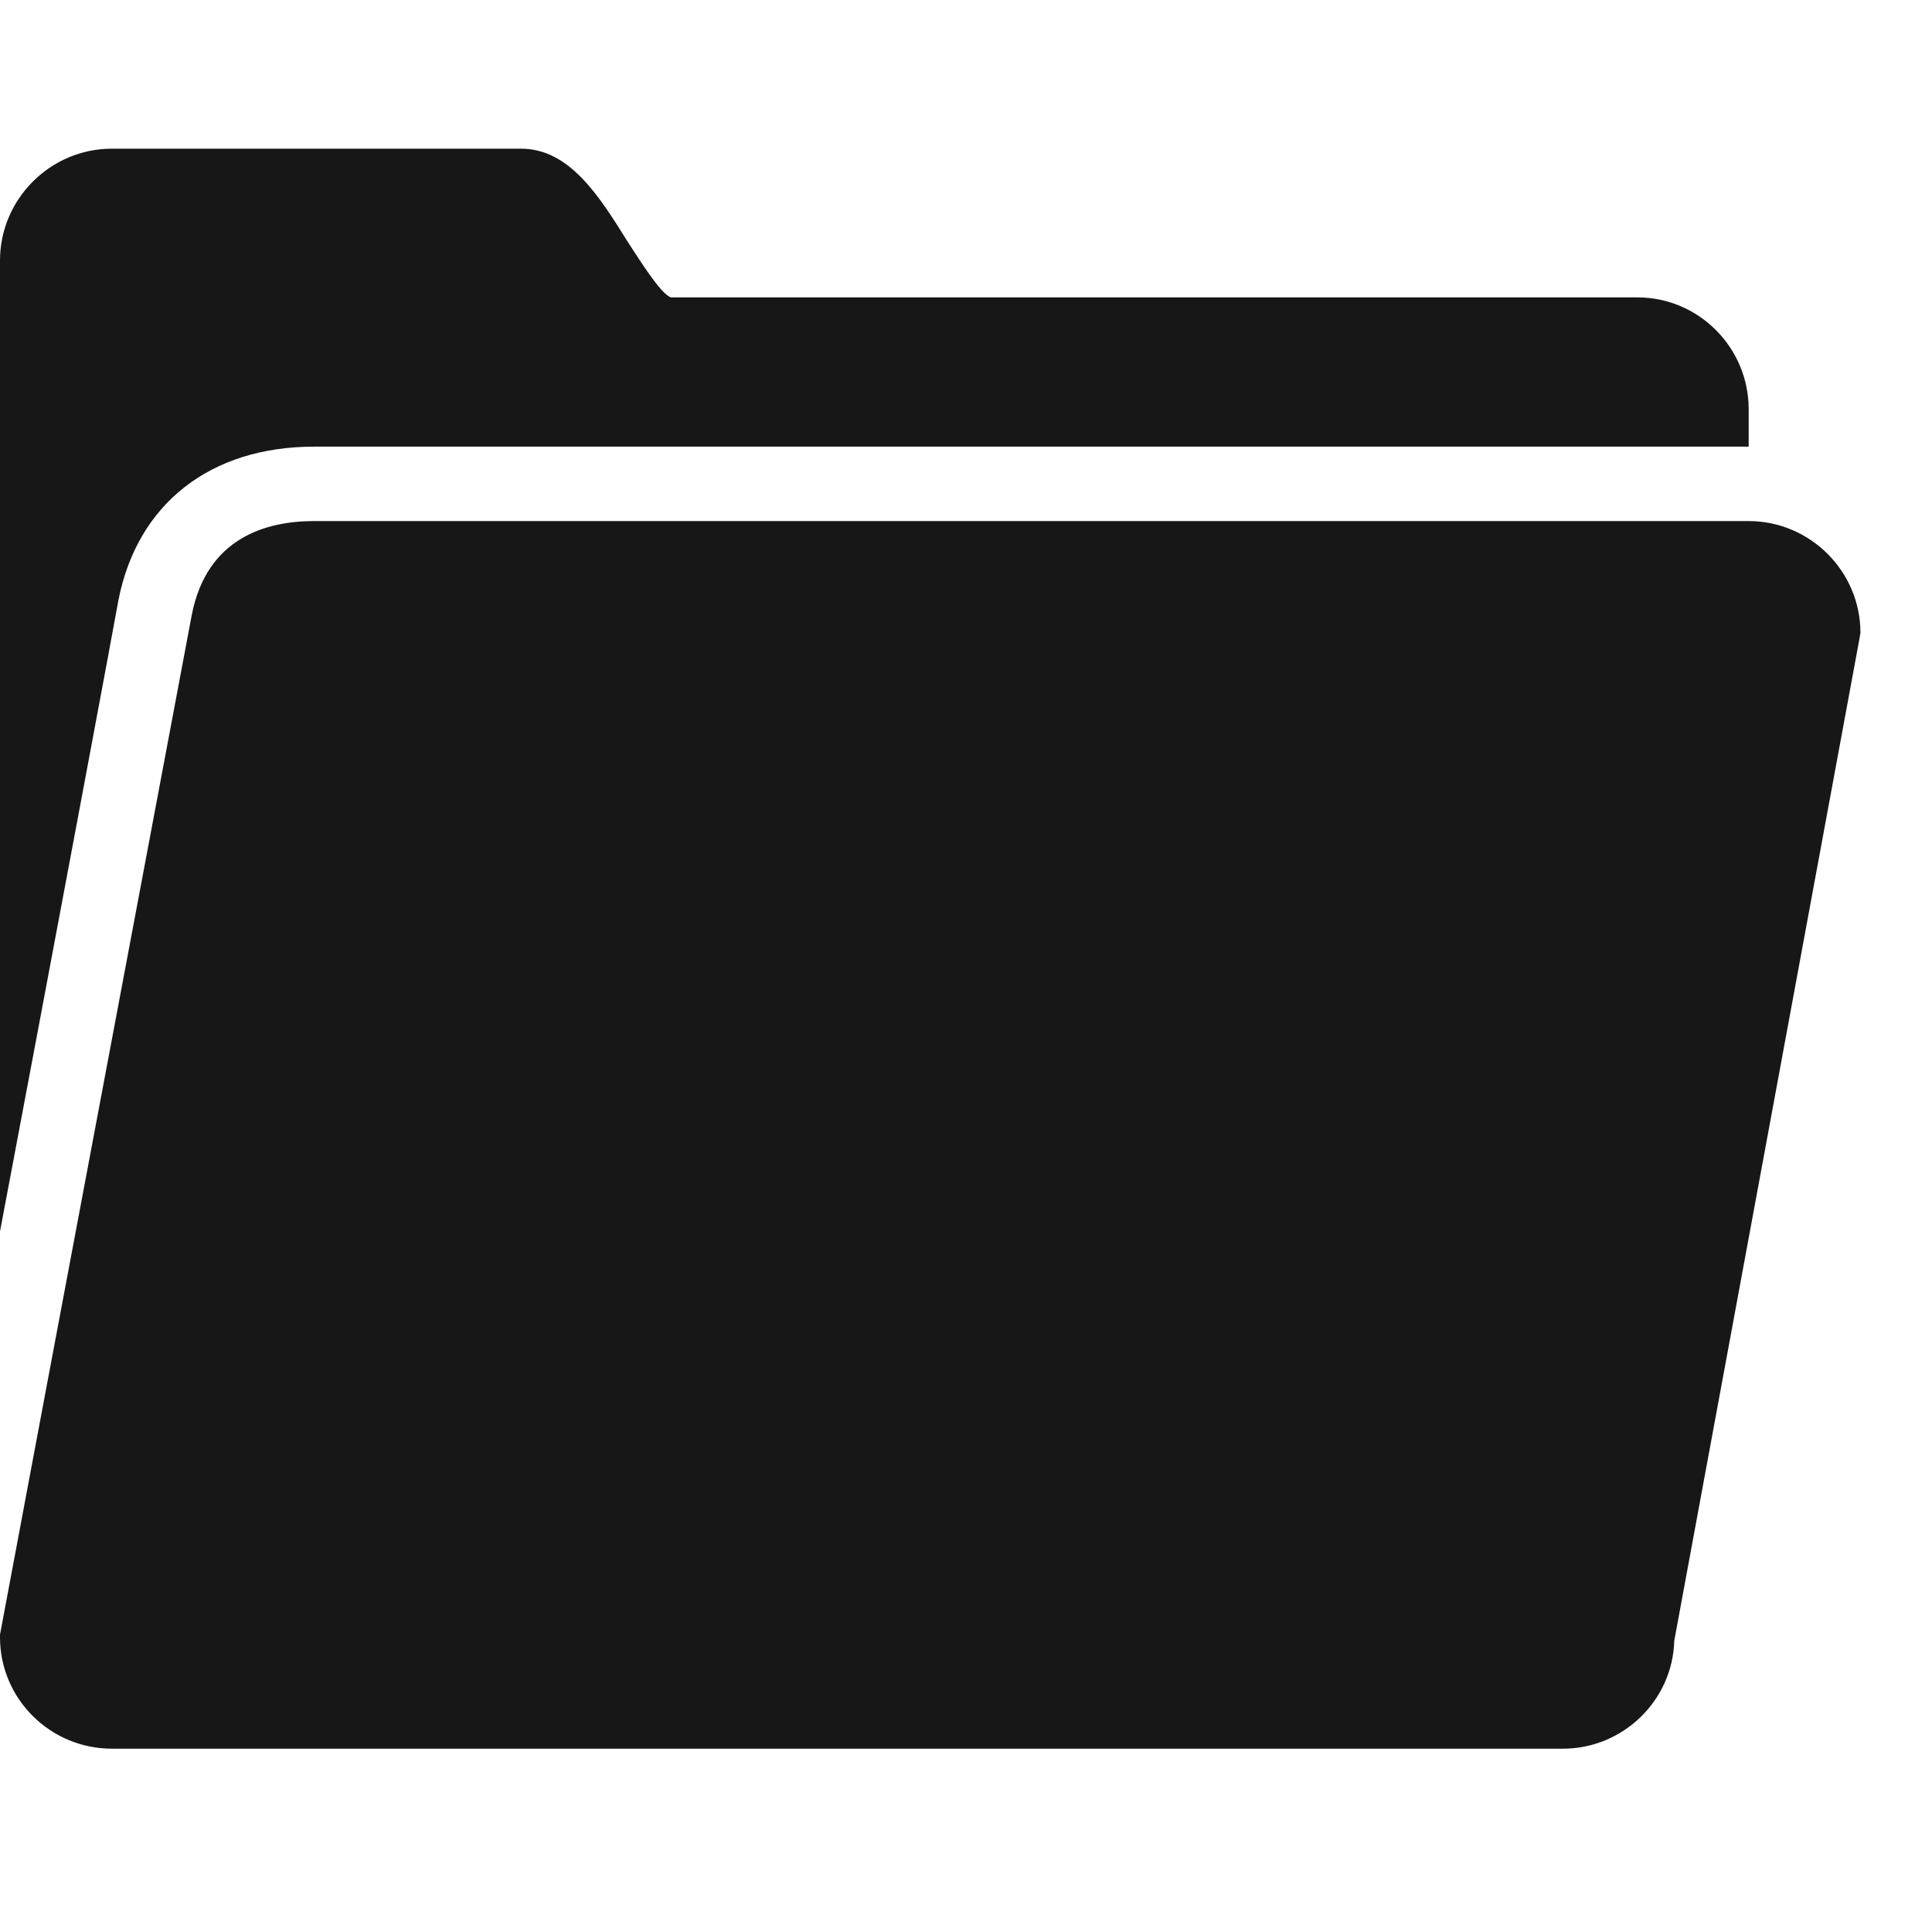 <?xml version="1.0" encoding="UTF-8"?>
<svg xmlns="http://www.w3.org/2000/svg" xmlns:xlink="http://www.w3.org/1999/xlink" width="13.5pt" height="13.5pt" viewBox="0 0 13.5 13.5" version="1.1">
<g id="surface6893">
<path style=" stroke:none;fill-rule:nonzero;fill:rgb(9.02%,9.02%,9.412%);fill-opacity:1;" d="M 0.781 1.039 C 0.352 1.039 0 1.391 0 1.82 L 0 8.605 C 0.383 6.578 0.809 4.305 0.828 4.191 C 0.961 3.52 1.469 3.121 2.195 3.121 L 12.219 3.121 L 12.219 2.859 C 12.219 2.43 11.871 2.078 11.441 2.078 L 4.688 2.078 C 4.617 2.055 4.469 1.816 4.387 1.691 C 4.188 1.371 3.98 1.039 3.641 1.039 Z M 2.195 3.641 C 1.859 3.641 1.445 3.758 1.34 4.297 C 1.309 4.465 0.293 9.855 0 11.422 L 0 11.441 C 0 11.871 0.352 12.219 0.781 12.219 L 10.922 12.219 C 11.34 12.219 11.688 11.883 11.699 11.465 L 12.992 4.469 L 13 4.422 C 13 3.992 12.648 3.641 12.219 3.641 Z M 2.195 3.641 "/>
</g>
</svg>
